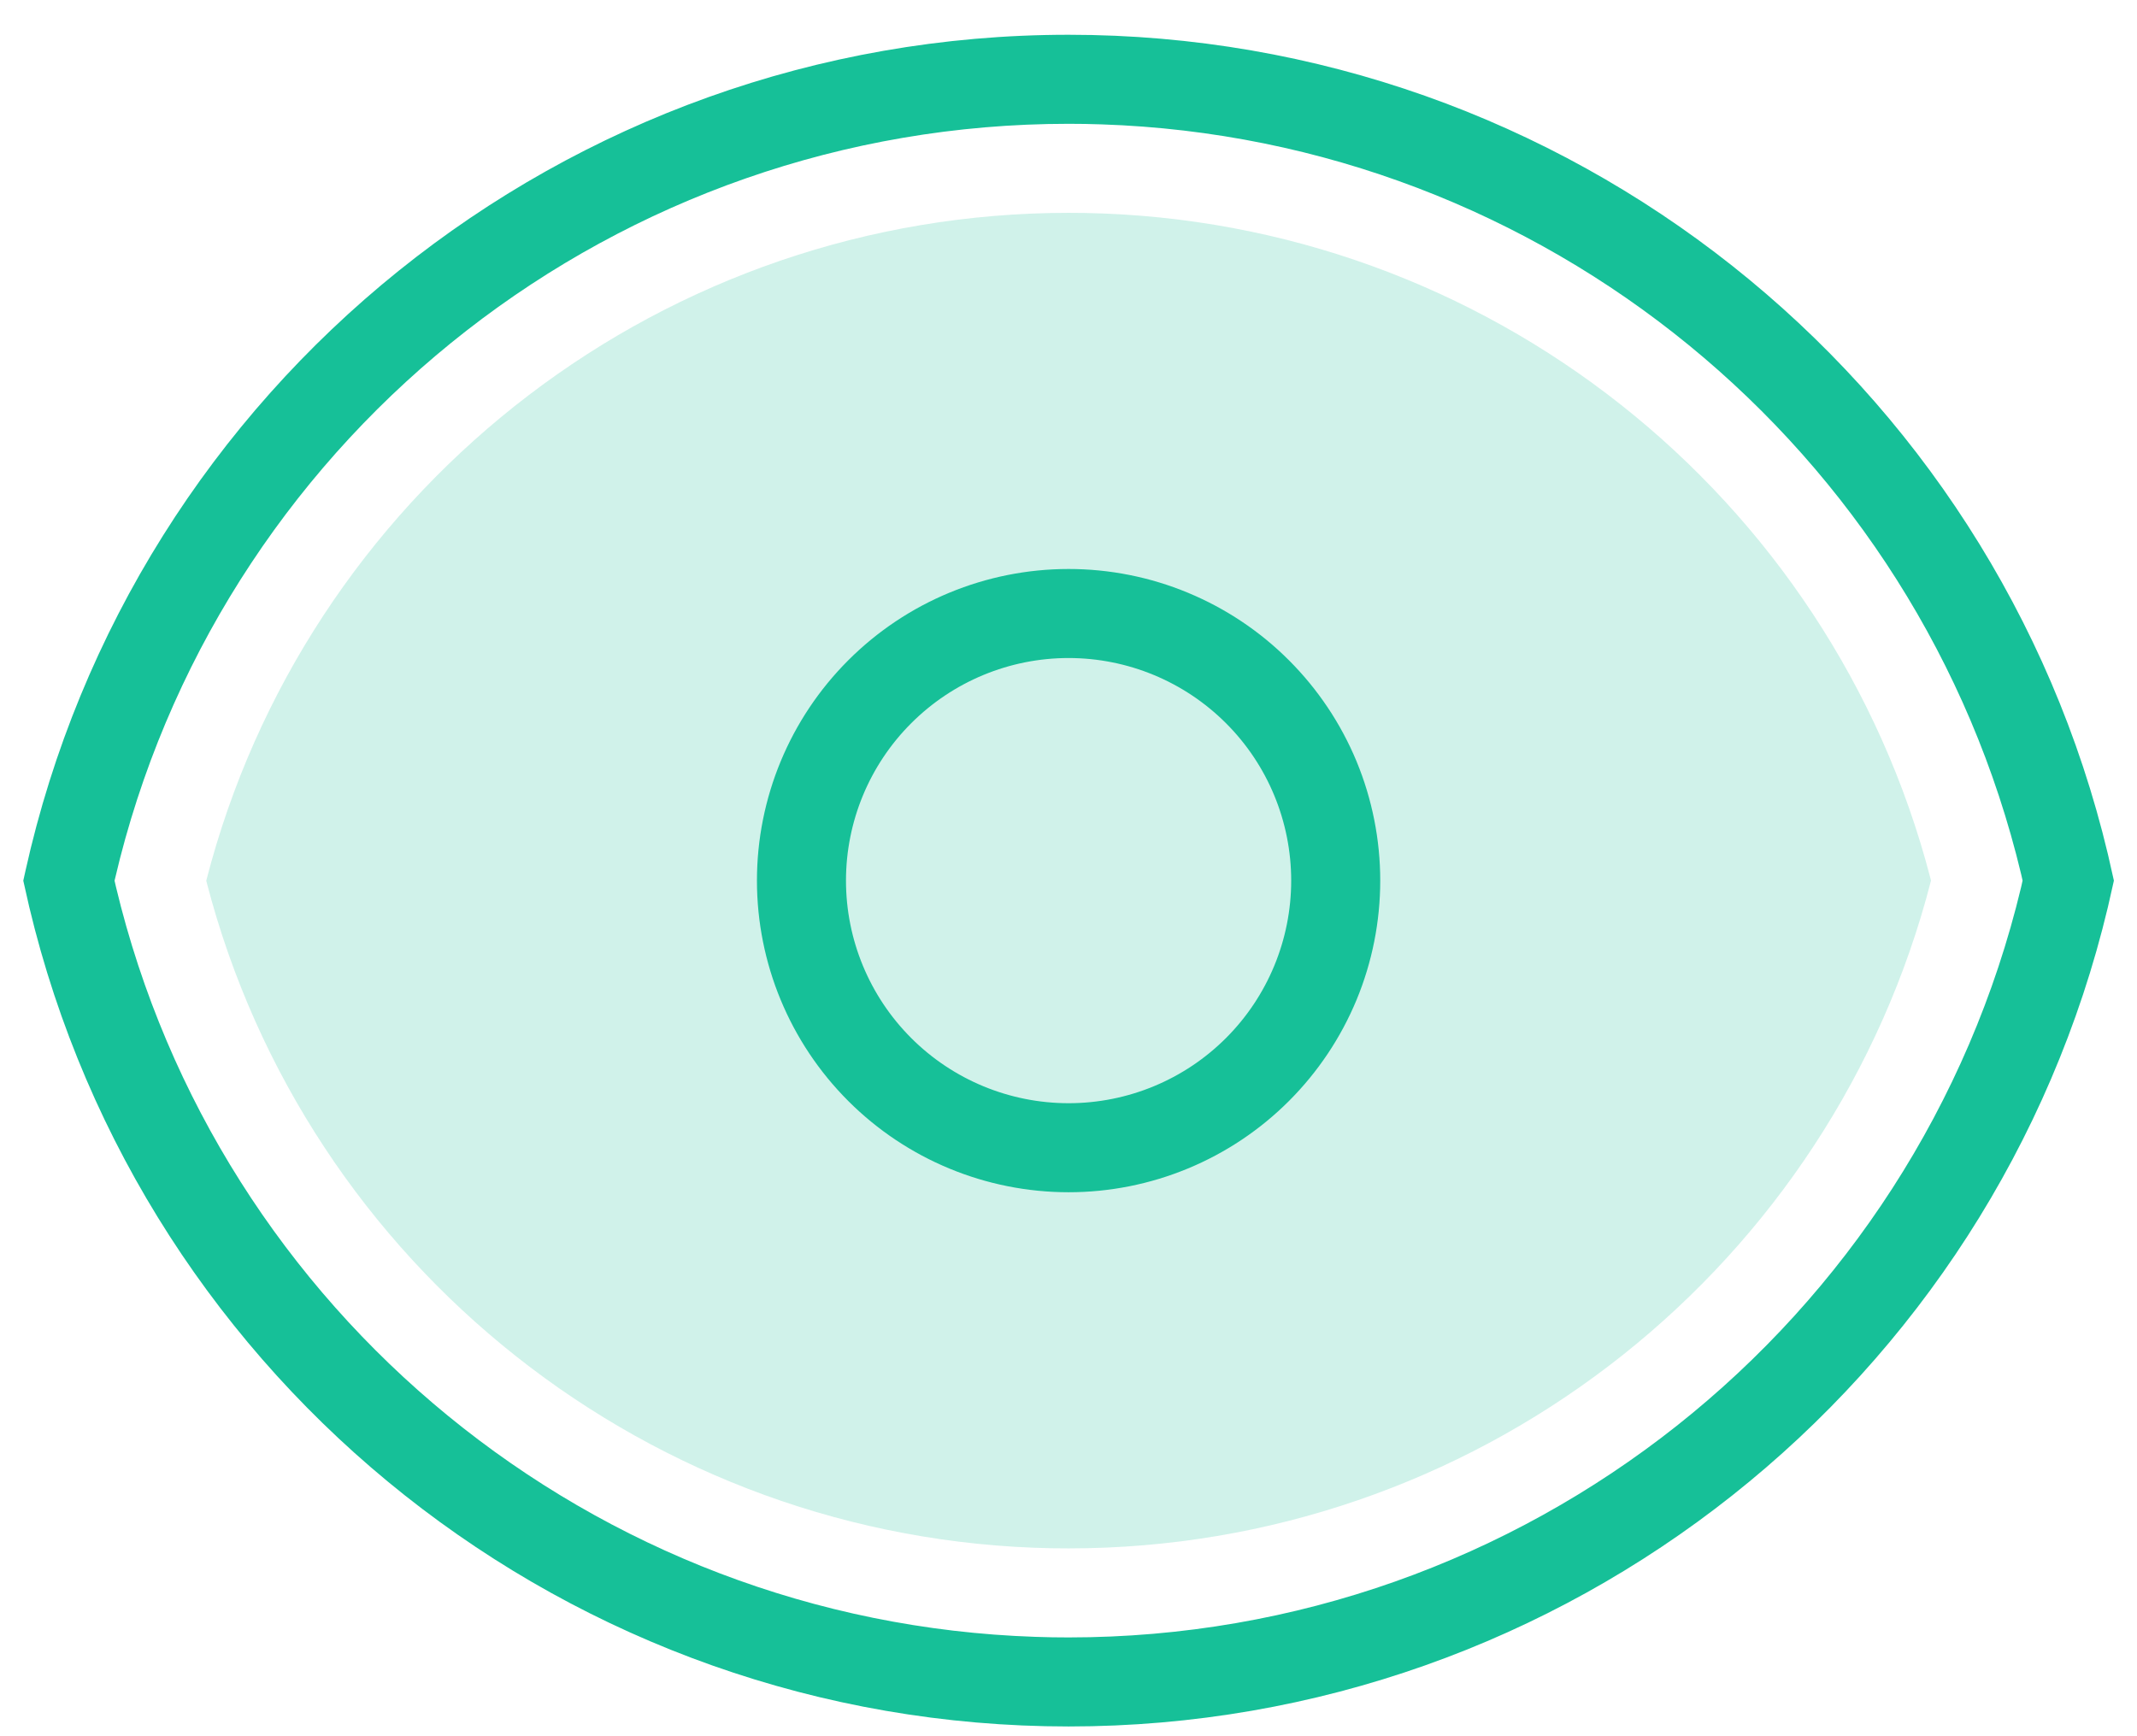 <svg width="48" height="39" viewBox="0 0 48 39" fill="none" xmlns="http://www.w3.org/2000/svg">
<path d="M24.003 4.781C14.949 4.781 7.128 10.846 4.743 19.372L4.633 19.781L4.646 19.835C6.881 28.431 14.614 34.615 23.636 34.778L24.003 34.781C33.056 34.781 40.878 28.717 43.263 20.191L43.373 19.78L43.36 19.728C41.126 11.131 33.392 4.948 24.37 4.784L24.003 4.781Z" fill="#16C098" fill-opacity="0.2"/>
<path d="M24.002 0.781C35.182 0.781 44.796 8.486 47.348 19.194L47.481 19.781L47.348 20.368C44.796 31.076 35.183 38.781 24.002 38.781C12.822 38.781 3.208 31.076 0.656 20.369L0.523 19.782L0.571 19.566C2.987 8.665 12.692 0.781 24.002 0.781ZM24.002 2.781C13.882 2.781 5.162 9.668 2.693 19.29L2.573 19.782L2.605 19.922C4.893 29.486 13.333 36.435 23.255 36.768L23.632 36.778L24.002 36.781C34.245 36.781 43.054 29.725 45.399 19.92L45.43 19.78L45.399 19.642C43.111 10.076 34.671 3.127 24.749 2.794L24.372 2.784L24.002 2.781ZM24.002 12.781C24.922 12.781 25.832 12.962 26.681 13.314C27.53 13.666 28.302 14.181 28.952 14.832C29.602 15.482 30.118 16.253 30.47 17.102C30.821 17.952 31.002 18.862 31.002 19.781C31.002 20.701 30.821 21.611 30.47 22.46C30.118 23.309 29.602 24.081 28.952 24.731C28.302 25.381 27.53 25.897 26.681 26.248C25.832 26.6 24.922 26.781 24.002 26.781C22.146 26.781 20.365 26.044 19.053 24.731C17.74 23.418 17.002 21.638 17.002 19.781C17.002 17.925 17.74 16.144 19.053 14.832C20.365 13.519 22.146 12.781 24.002 12.781ZM24.002 14.781C22.676 14.781 21.405 15.308 20.467 16.246C19.529 17.183 19.002 18.455 19.002 19.781C19.002 21.107 19.529 22.379 20.467 23.317C21.405 24.255 22.676 24.781 24.002 24.781C25.328 24.781 26.6 24.255 27.538 23.317C28.476 22.379 29.002 21.107 29.002 19.781C29.002 18.455 28.476 17.183 27.538 16.246C26.6 15.308 25.328 14.781 24.002 14.781Z" fill="#16C098"/>
</svg>
